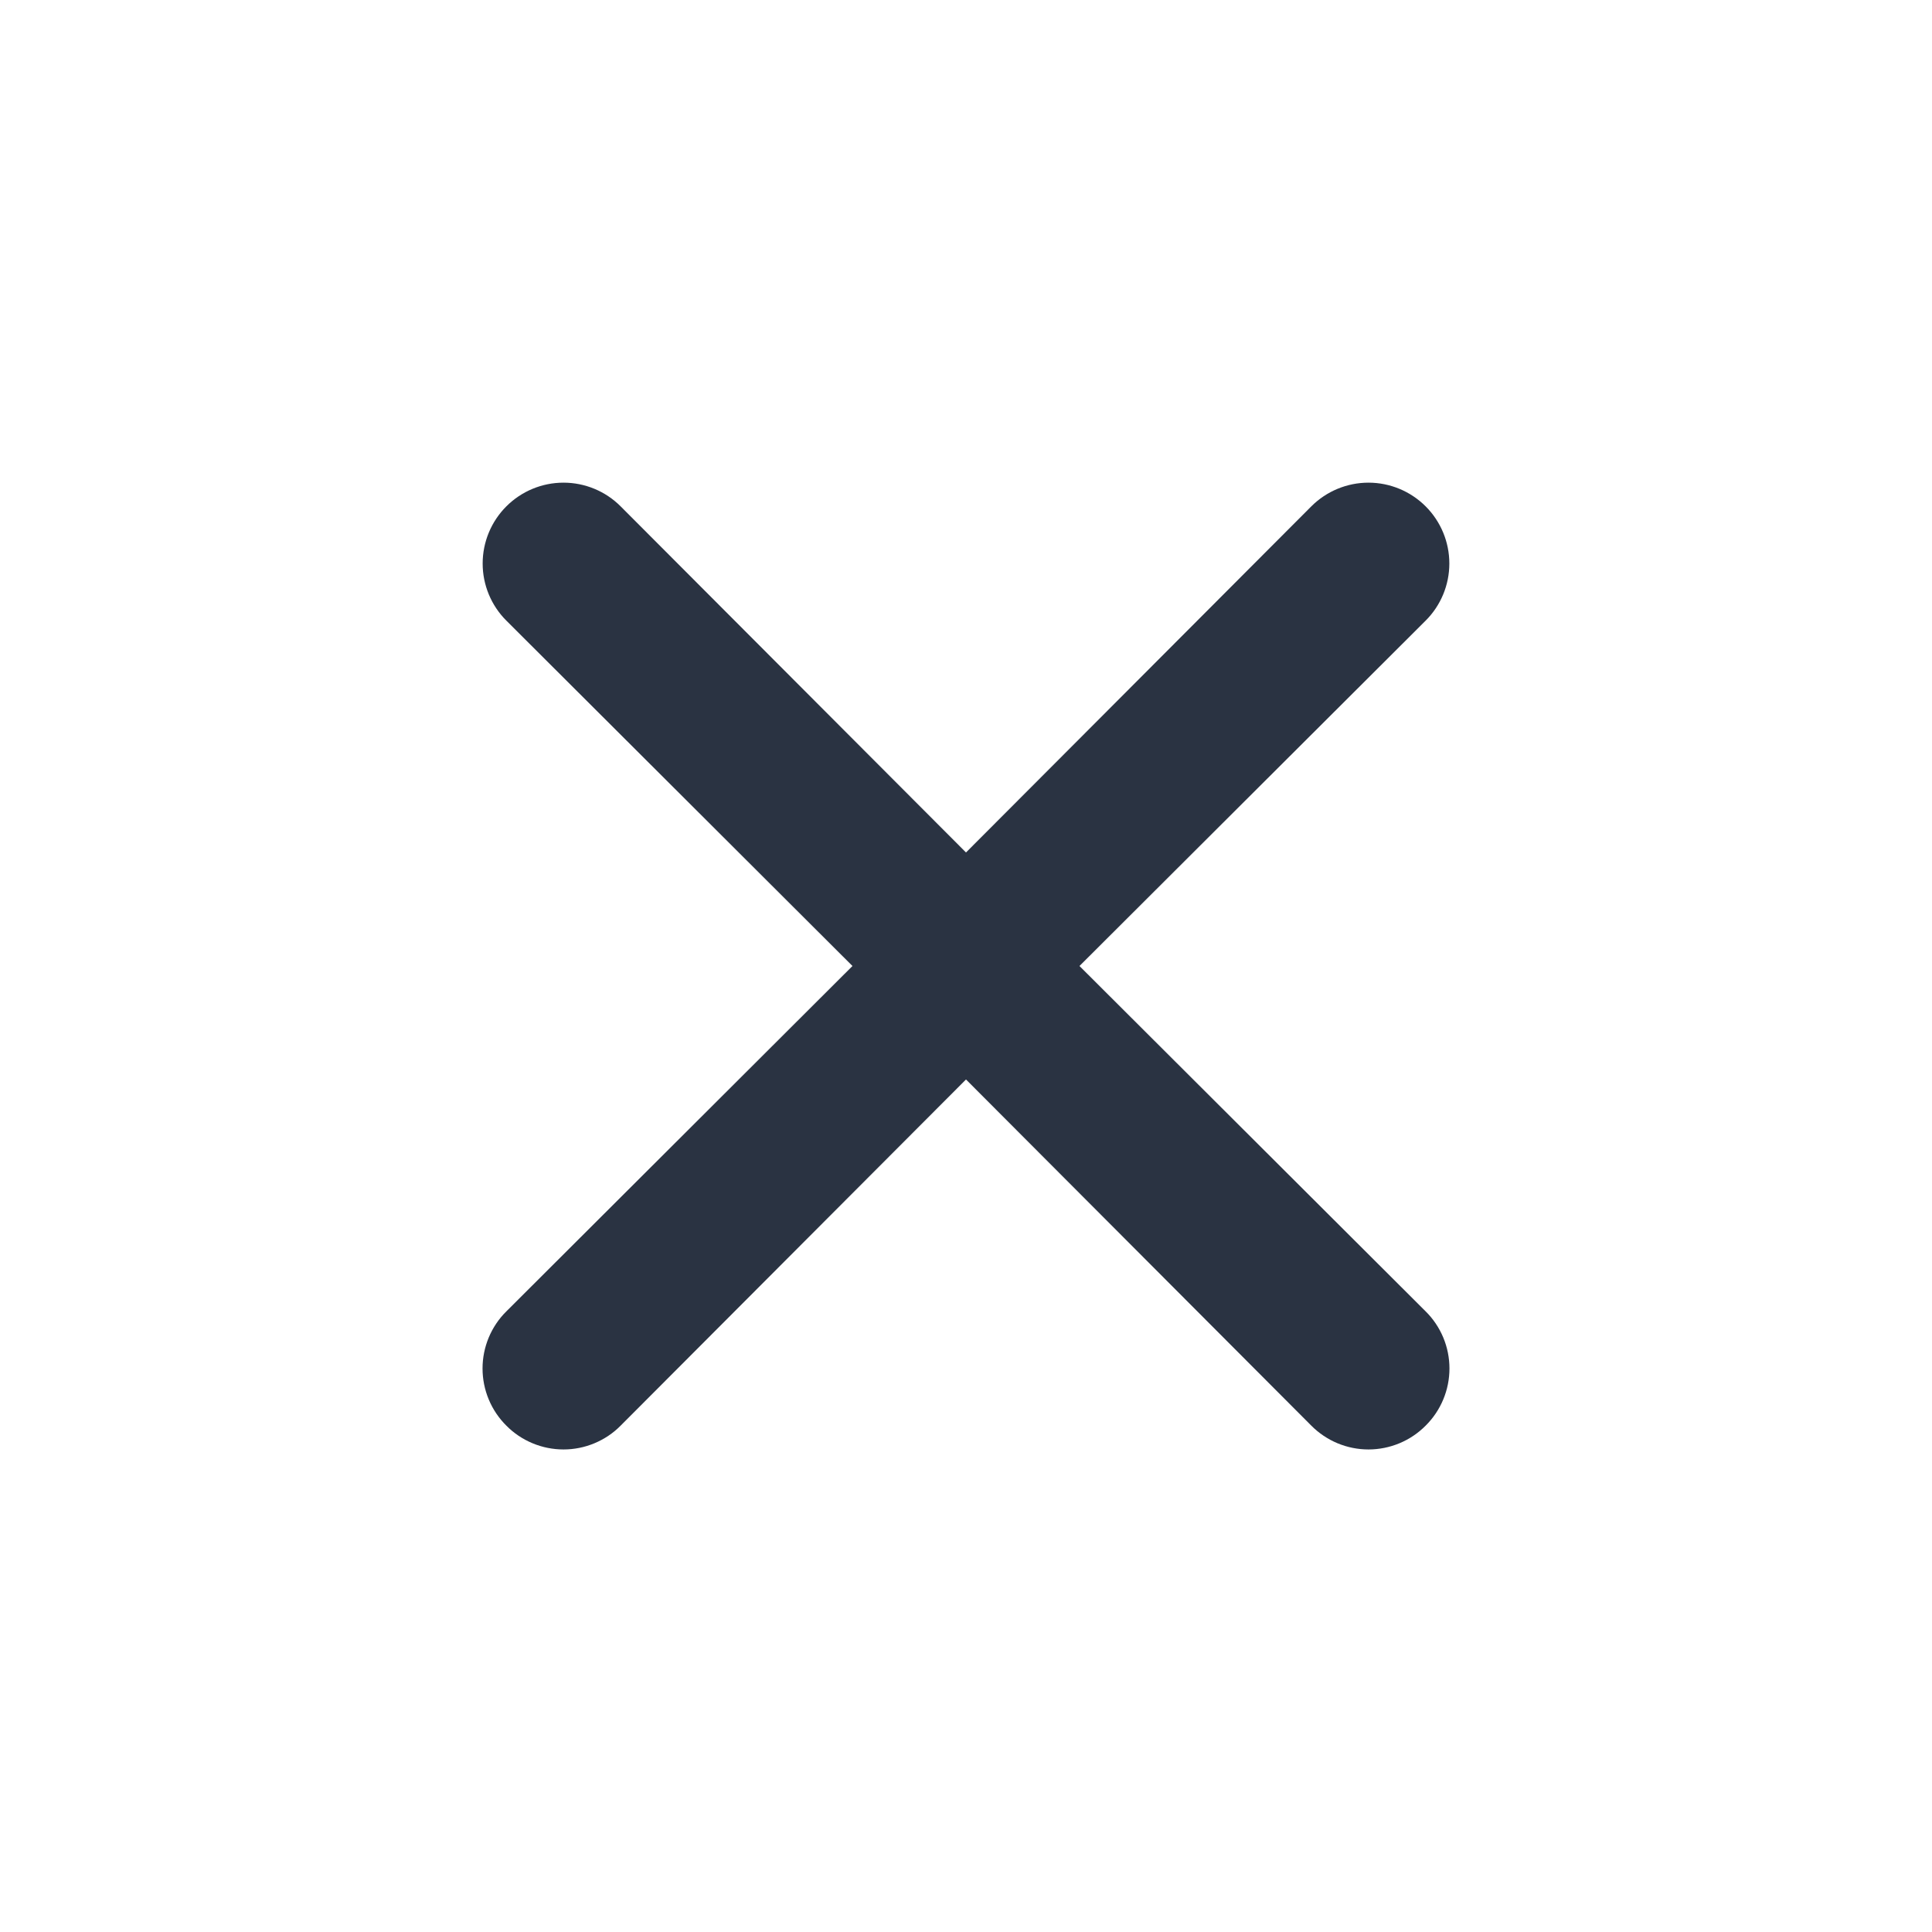 <svg width="34" height="34" viewBox="0 0 34 34" fill="none" xmlns="http://www.w3.org/2000/svg">
<g id="Layer 2">
<g id="close">
<path id="Vector" d="M18.997 17L25.089 10.922C25.356 10.656 25.506 10.294 25.506 9.917C25.506 9.539 25.356 9.178 25.089 8.911C24.822 8.644 24.46 8.494 24.083 8.494C23.706 8.494 23.344 8.644 23.077 8.911L17 15.002L10.922 8.911C10.656 8.644 10.294 8.494 9.917 8.494C9.539 8.494 9.178 8.644 8.911 8.911C8.644 9.178 8.494 9.539 8.494 9.917C8.494 10.294 8.644 10.656 8.911 10.922L15.002 17L8.911 23.078C8.778 23.209 8.673 23.366 8.601 23.538C8.529 23.711 8.492 23.896 8.492 24.083C8.492 24.27 8.529 24.456 8.601 24.628C8.673 24.801 8.778 24.957 8.911 25.089C9.042 25.222 9.199 25.327 9.372 25.399C9.544 25.471 9.73 25.508 9.917 25.508C10.104 25.508 10.289 25.471 10.461 25.399C10.634 25.327 10.791 25.222 10.922 25.089L17 18.997L23.077 25.089C23.209 25.222 23.366 25.327 23.538 25.399C23.711 25.471 23.896 25.508 24.083 25.508C24.27 25.508 24.455 25.471 24.628 25.399C24.801 25.327 24.957 25.222 25.089 25.089C25.222 24.957 25.327 24.801 25.399 24.628C25.471 24.456 25.508 24.27 25.508 24.083C25.508 23.896 25.471 23.711 25.399 23.538C25.327 23.366 25.222 23.209 25.089 23.078L18.997 17Z" fill="#2A3342"/>
</g>
</g>
</svg>
